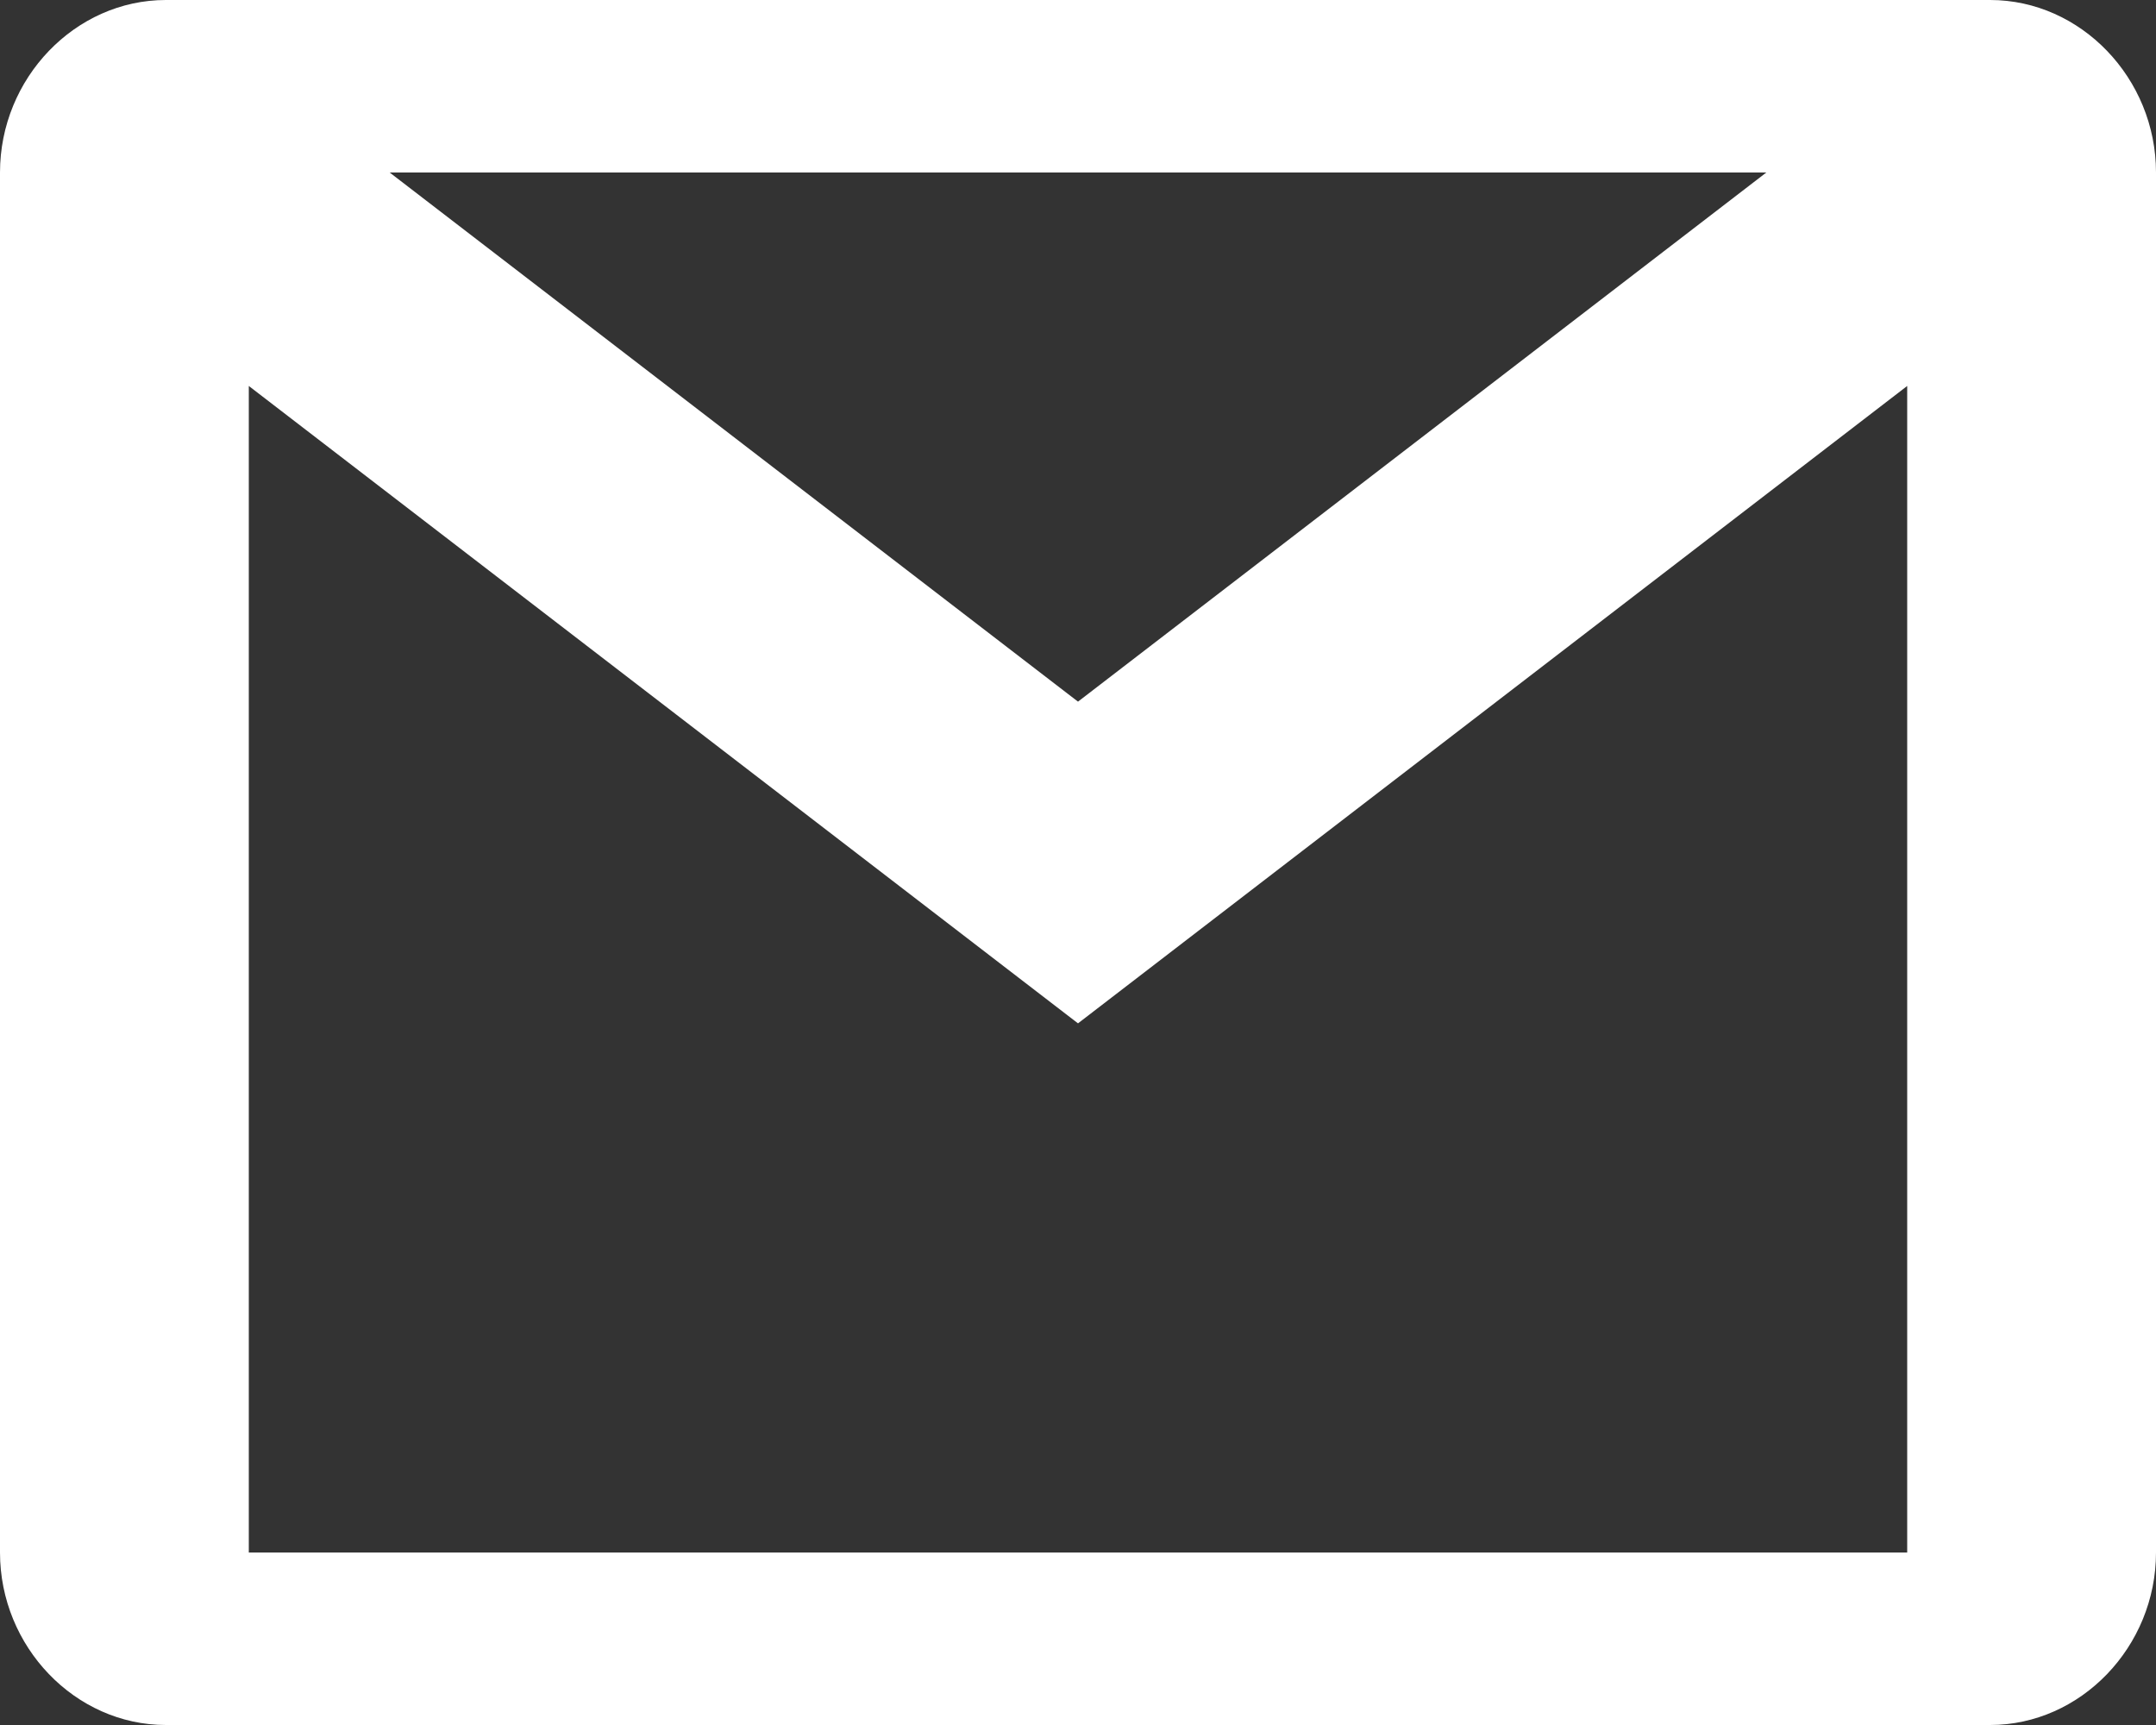 <svg width="30" height="24" viewBox="0 0 30 24" fill="none" xmlns="http://www.w3.org/2000/svg">
<rect x="0" y="0" width="30" height="24" fill="#333333" stroke="none"/>
<path d="M2.308 0C1.046 0 0 1.088 0 2.4V21.6C0 22.912 1.046 24 2.308 24H27.692C28.953 24 30 22.912 30 21.6V2.4C30 1.088 28.953 0 27.692 0H2.308ZM5.422 2.4H24.578L15 9.762L5.422 2.4ZM3.462 5.37L15 14.238L26.538 5.37V21.6H3.462V5.37Z" fill="white"/>
</svg>
